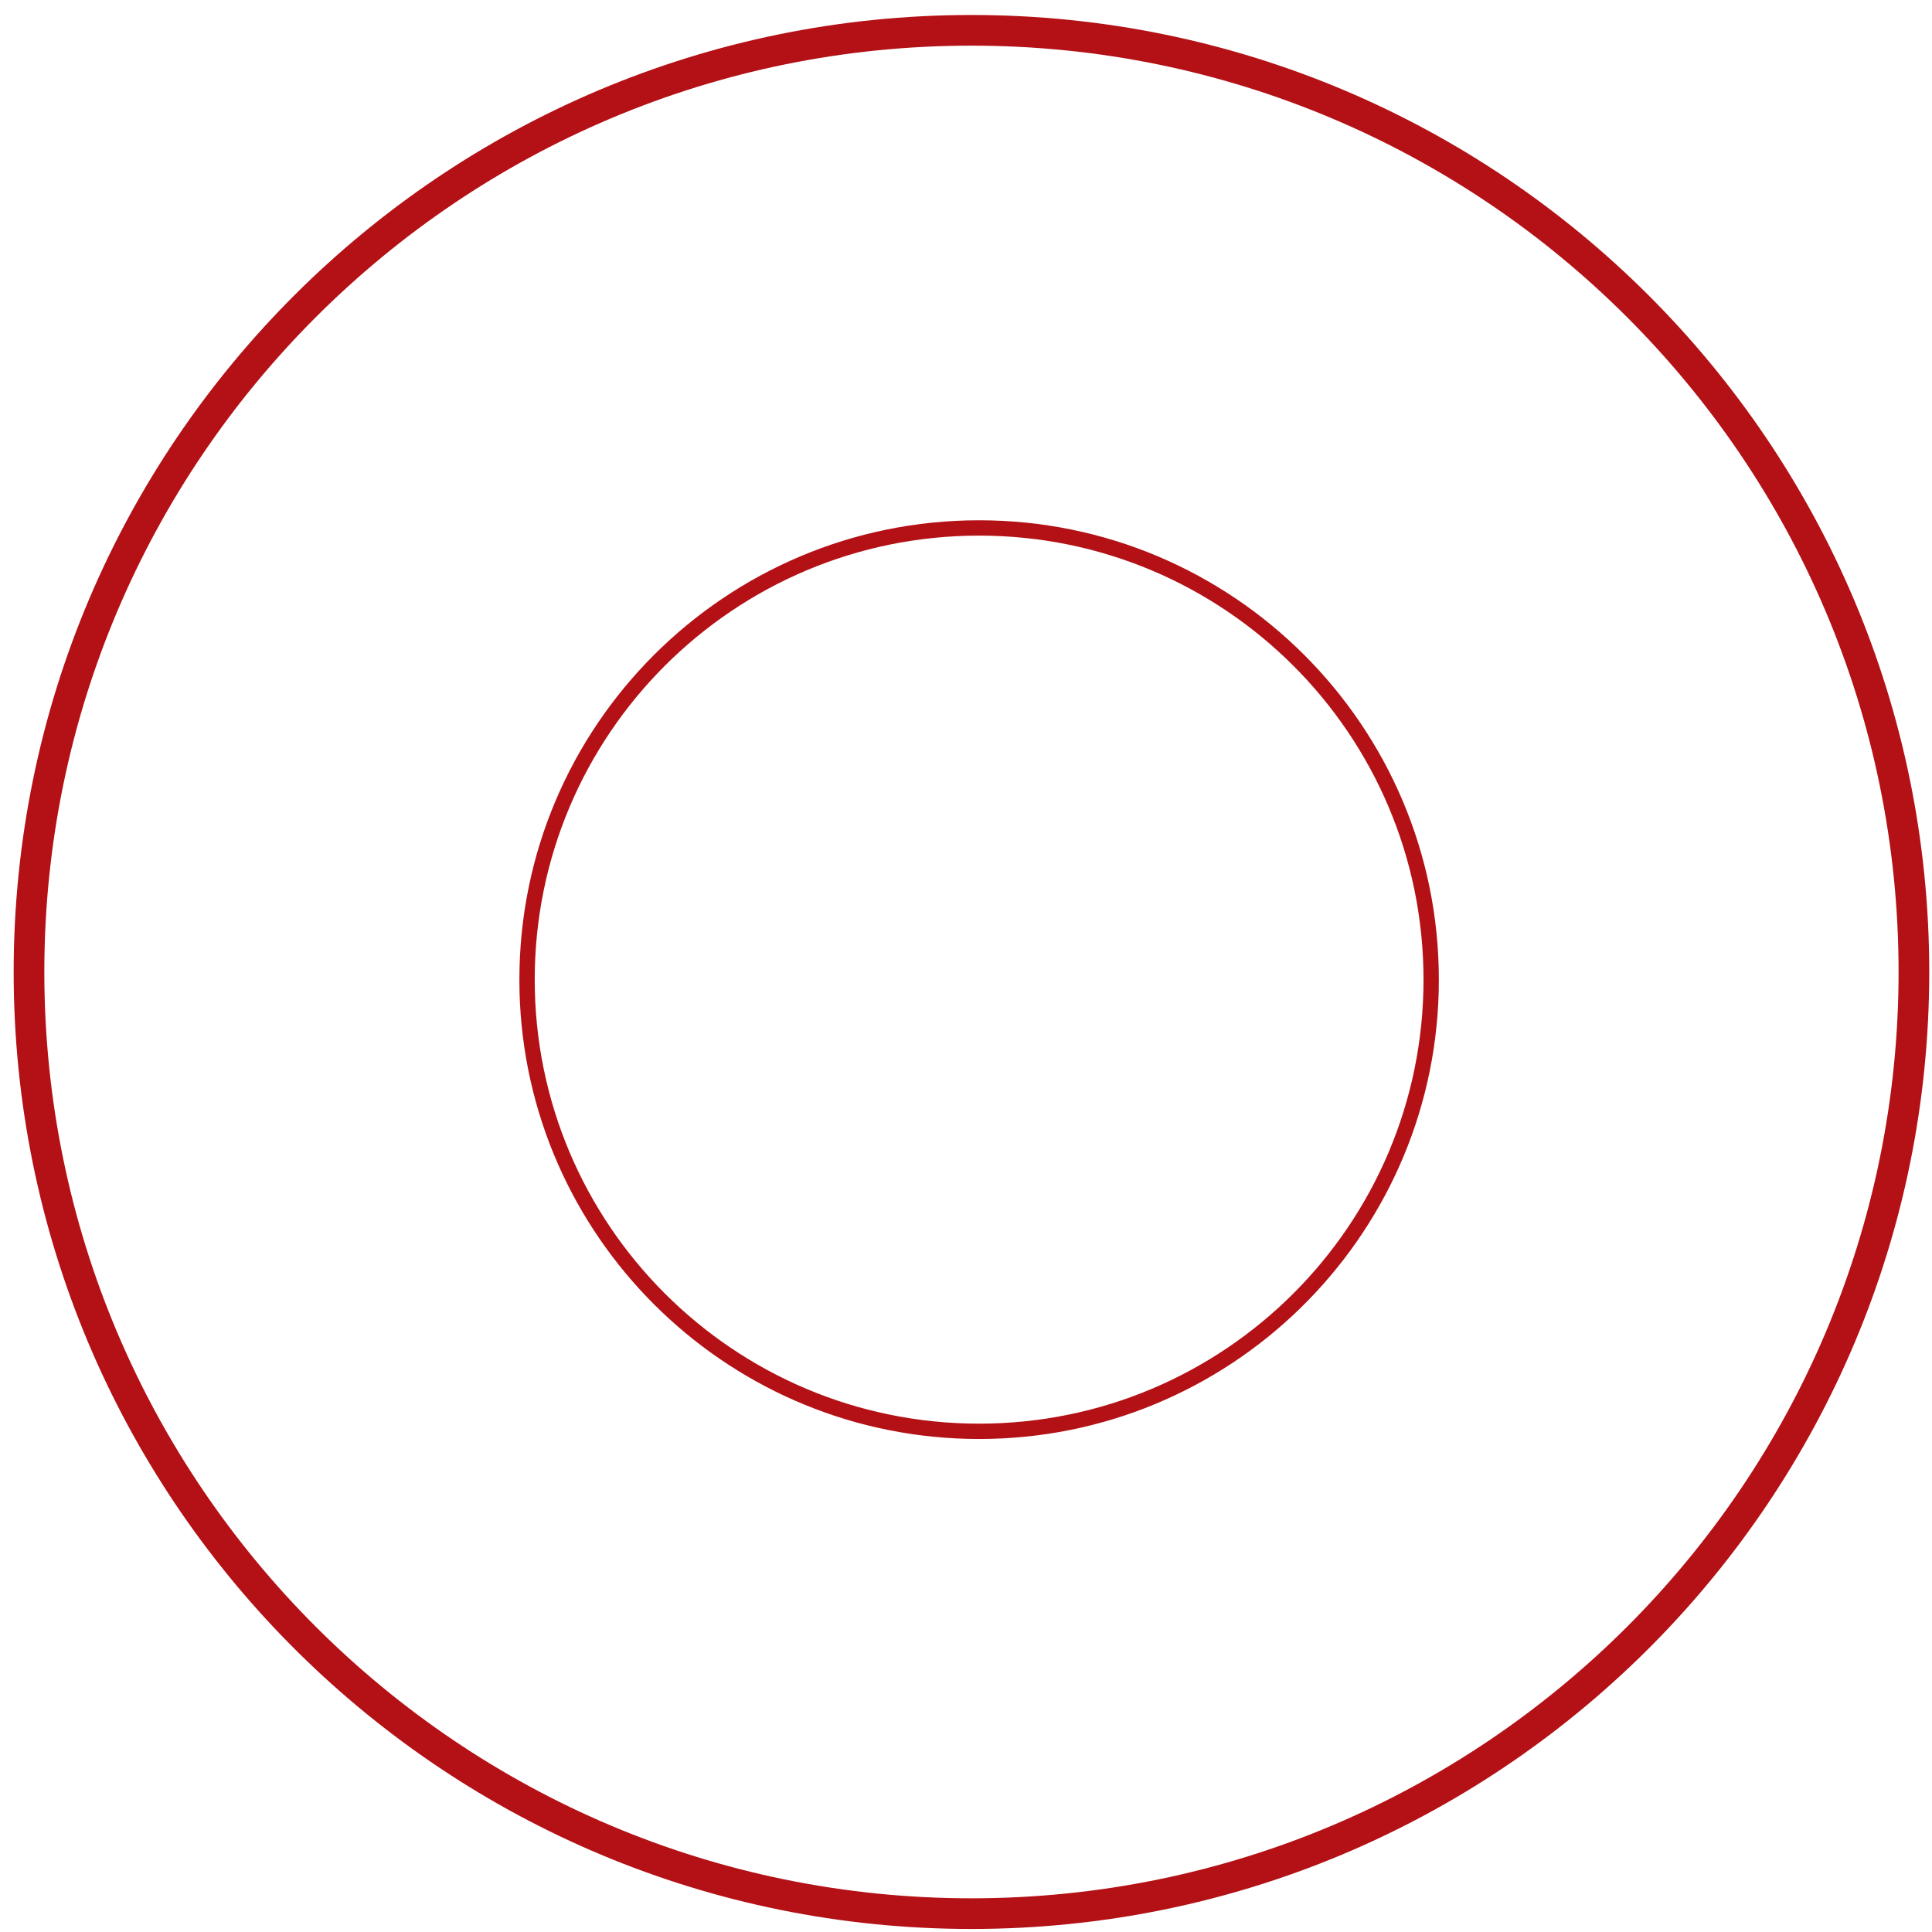 <svg width="126" height="126" viewBox="0 0 126 126" fill="none" xmlns="http://www.w3.org/2000/svg">
<path d="M63.355 0.977C97.824 0.977 125.82 28.919 125.82 63.389L125.815 64.195C125.382 98.293 97.555 125.802 63.355 125.802L62.548 125.797C28.45 125.365 0.891 97.589 0.891 63.389C0.891 28.92 28.886 0.977 63.355 0.977ZM63.355 2.977C29.988 2.977 2.891 30.026 2.891 63.389C2.891 96.751 29.988 123.802 63.355 123.802C96.722 123.802 123.82 96.751 123.82 63.389C123.82 30.026 96.722 2.977 63.355 2.977ZM63.855 33.931C80.4 33.931 93.838 47.343 93.838 63.889L93.829 64.662C93.417 80.85 80.141 93.847 63.855 93.847L63.083 93.837C47.151 93.434 34.287 80.593 33.882 64.662L33.873 63.889C33.873 47.344 47.31 33.931 63.855 33.931ZM63.855 34.931C47.861 34.931 34.873 47.897 34.873 63.889C34.873 79.88 47.861 92.847 63.855 92.847C79.849 92.847 92.838 79.88 92.838 63.889C92.838 47.897 79.849 34.931 63.855 34.931Z" fill="#B31116"/>
</svg>
